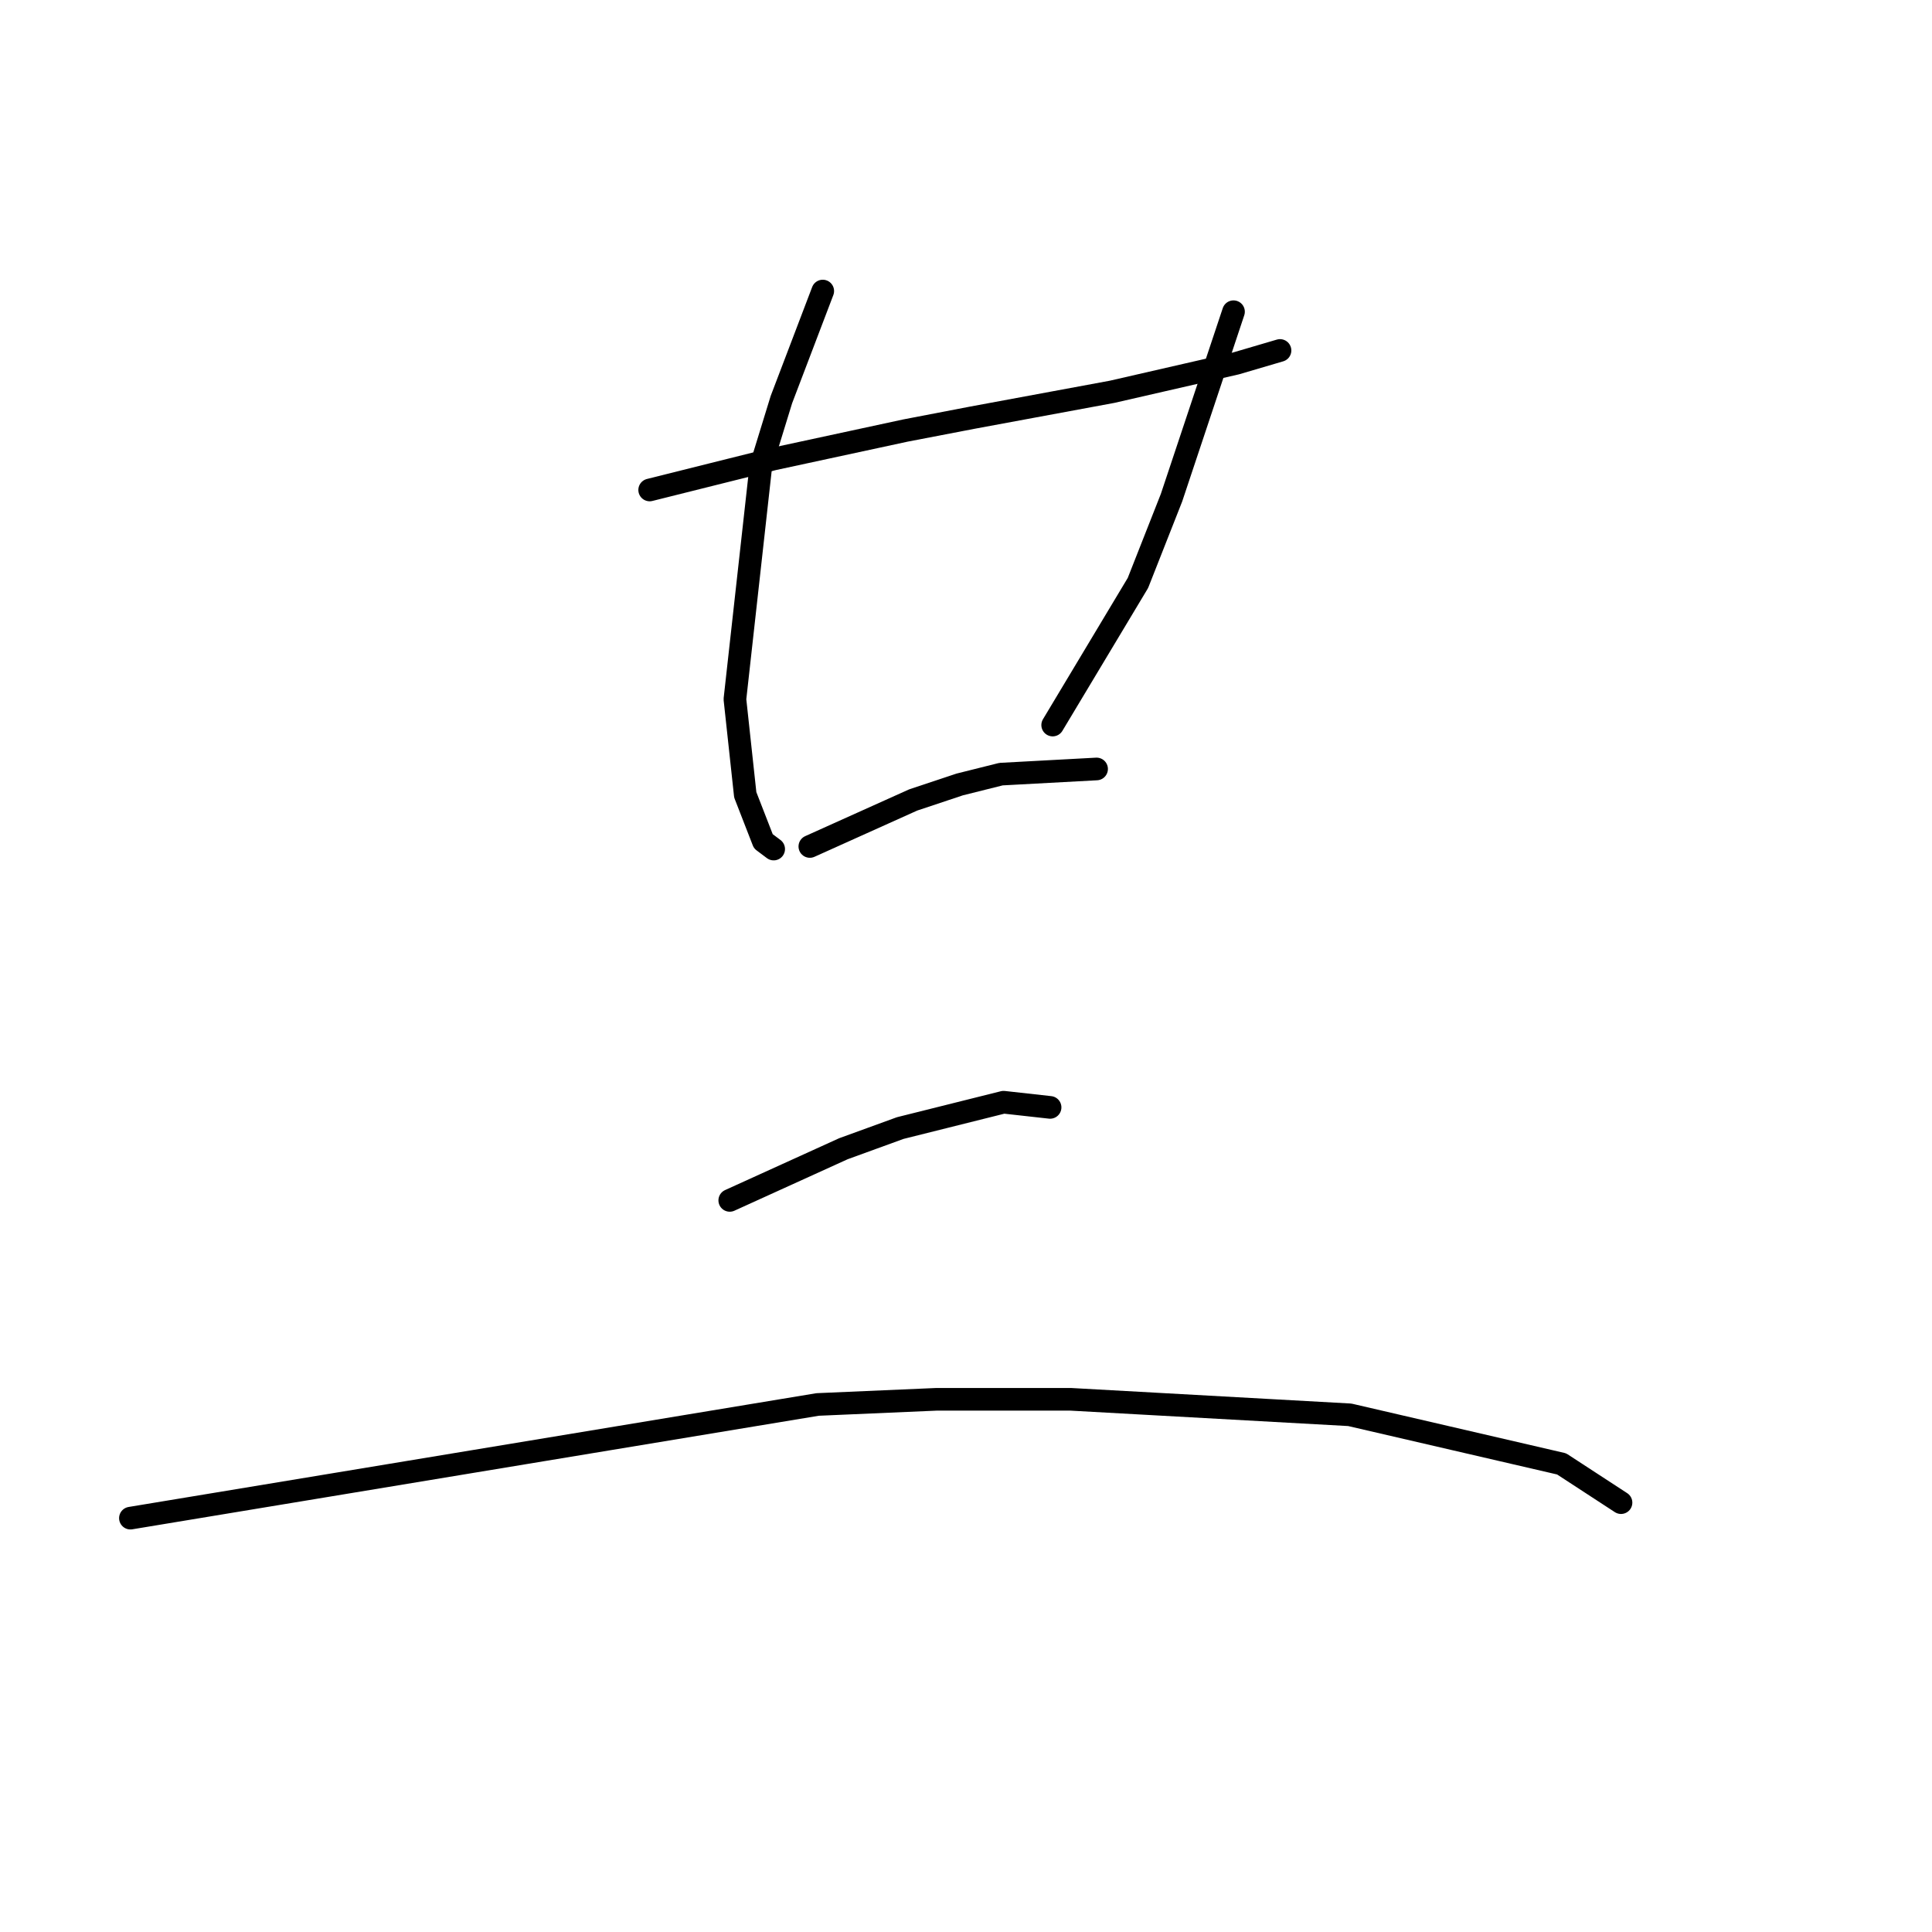 <?xml version="1.0" standalone="no"?>
    <svg width="256" height="256" xmlns="http://www.w3.org/2000/svg" version="1.1">
    <polyline stroke="black" stroke-width="3" stroke-linecap="round" fill="transparent" stroke-linejoin="round" points="86.085 64.923 94.3 62.869 102.516 60.816 119.973 57.05 128.873 55.339 147.358 51.915 163.789 48.15 169.608 46.439 169.608 46.439 " />
        <polyline stroke="black" stroke-width="3" stroke-linecap="round" fill="transparent" stroke-linejoin="round" points="109.019 38.565 106.281 45.754 103.542 52.942 100.804 61.842 97.381 92.65 98.75 105.316 101.146 111.477 102.516 112.504 102.516 112.504 " />
        <polyline stroke="black" stroke-width="3" stroke-linecap="round" fill="transparent" stroke-linejoin="round" points="163.446 41.304 159.339 53.627 155.231 65.95 150.781 77.246 139.485 96.073 139.485 96.073 " />
        <polyline stroke="black" stroke-width="3" stroke-linecap="round" fill="transparent" stroke-linejoin="round" points="107.308 112.162 114.154 109.081 121 106 127.162 103.946 132.639 102.577 145.304 101.892 145.304 101.892 " />
        <polyline stroke="black" stroke-width="3" stroke-linecap="round" fill="transparent" stroke-linejoin="round" points="96.696 159.058 104.227 155.635 111.758 152.212 119.289 149.473 132.981 146.05 139.142 146.735 139.142 146.735 " />
        <polyline stroke="black" stroke-width="3" stroke-linecap="round" fill="transparent" stroke-linejoin="round" points="17.281 201.162 62.808 193.631 108.335 186.1 124.081 185.416 141.881 185.416 178.85 187.469 206.919 193.973 214.793 199.108 214.793 199.108 " />
        </svg>